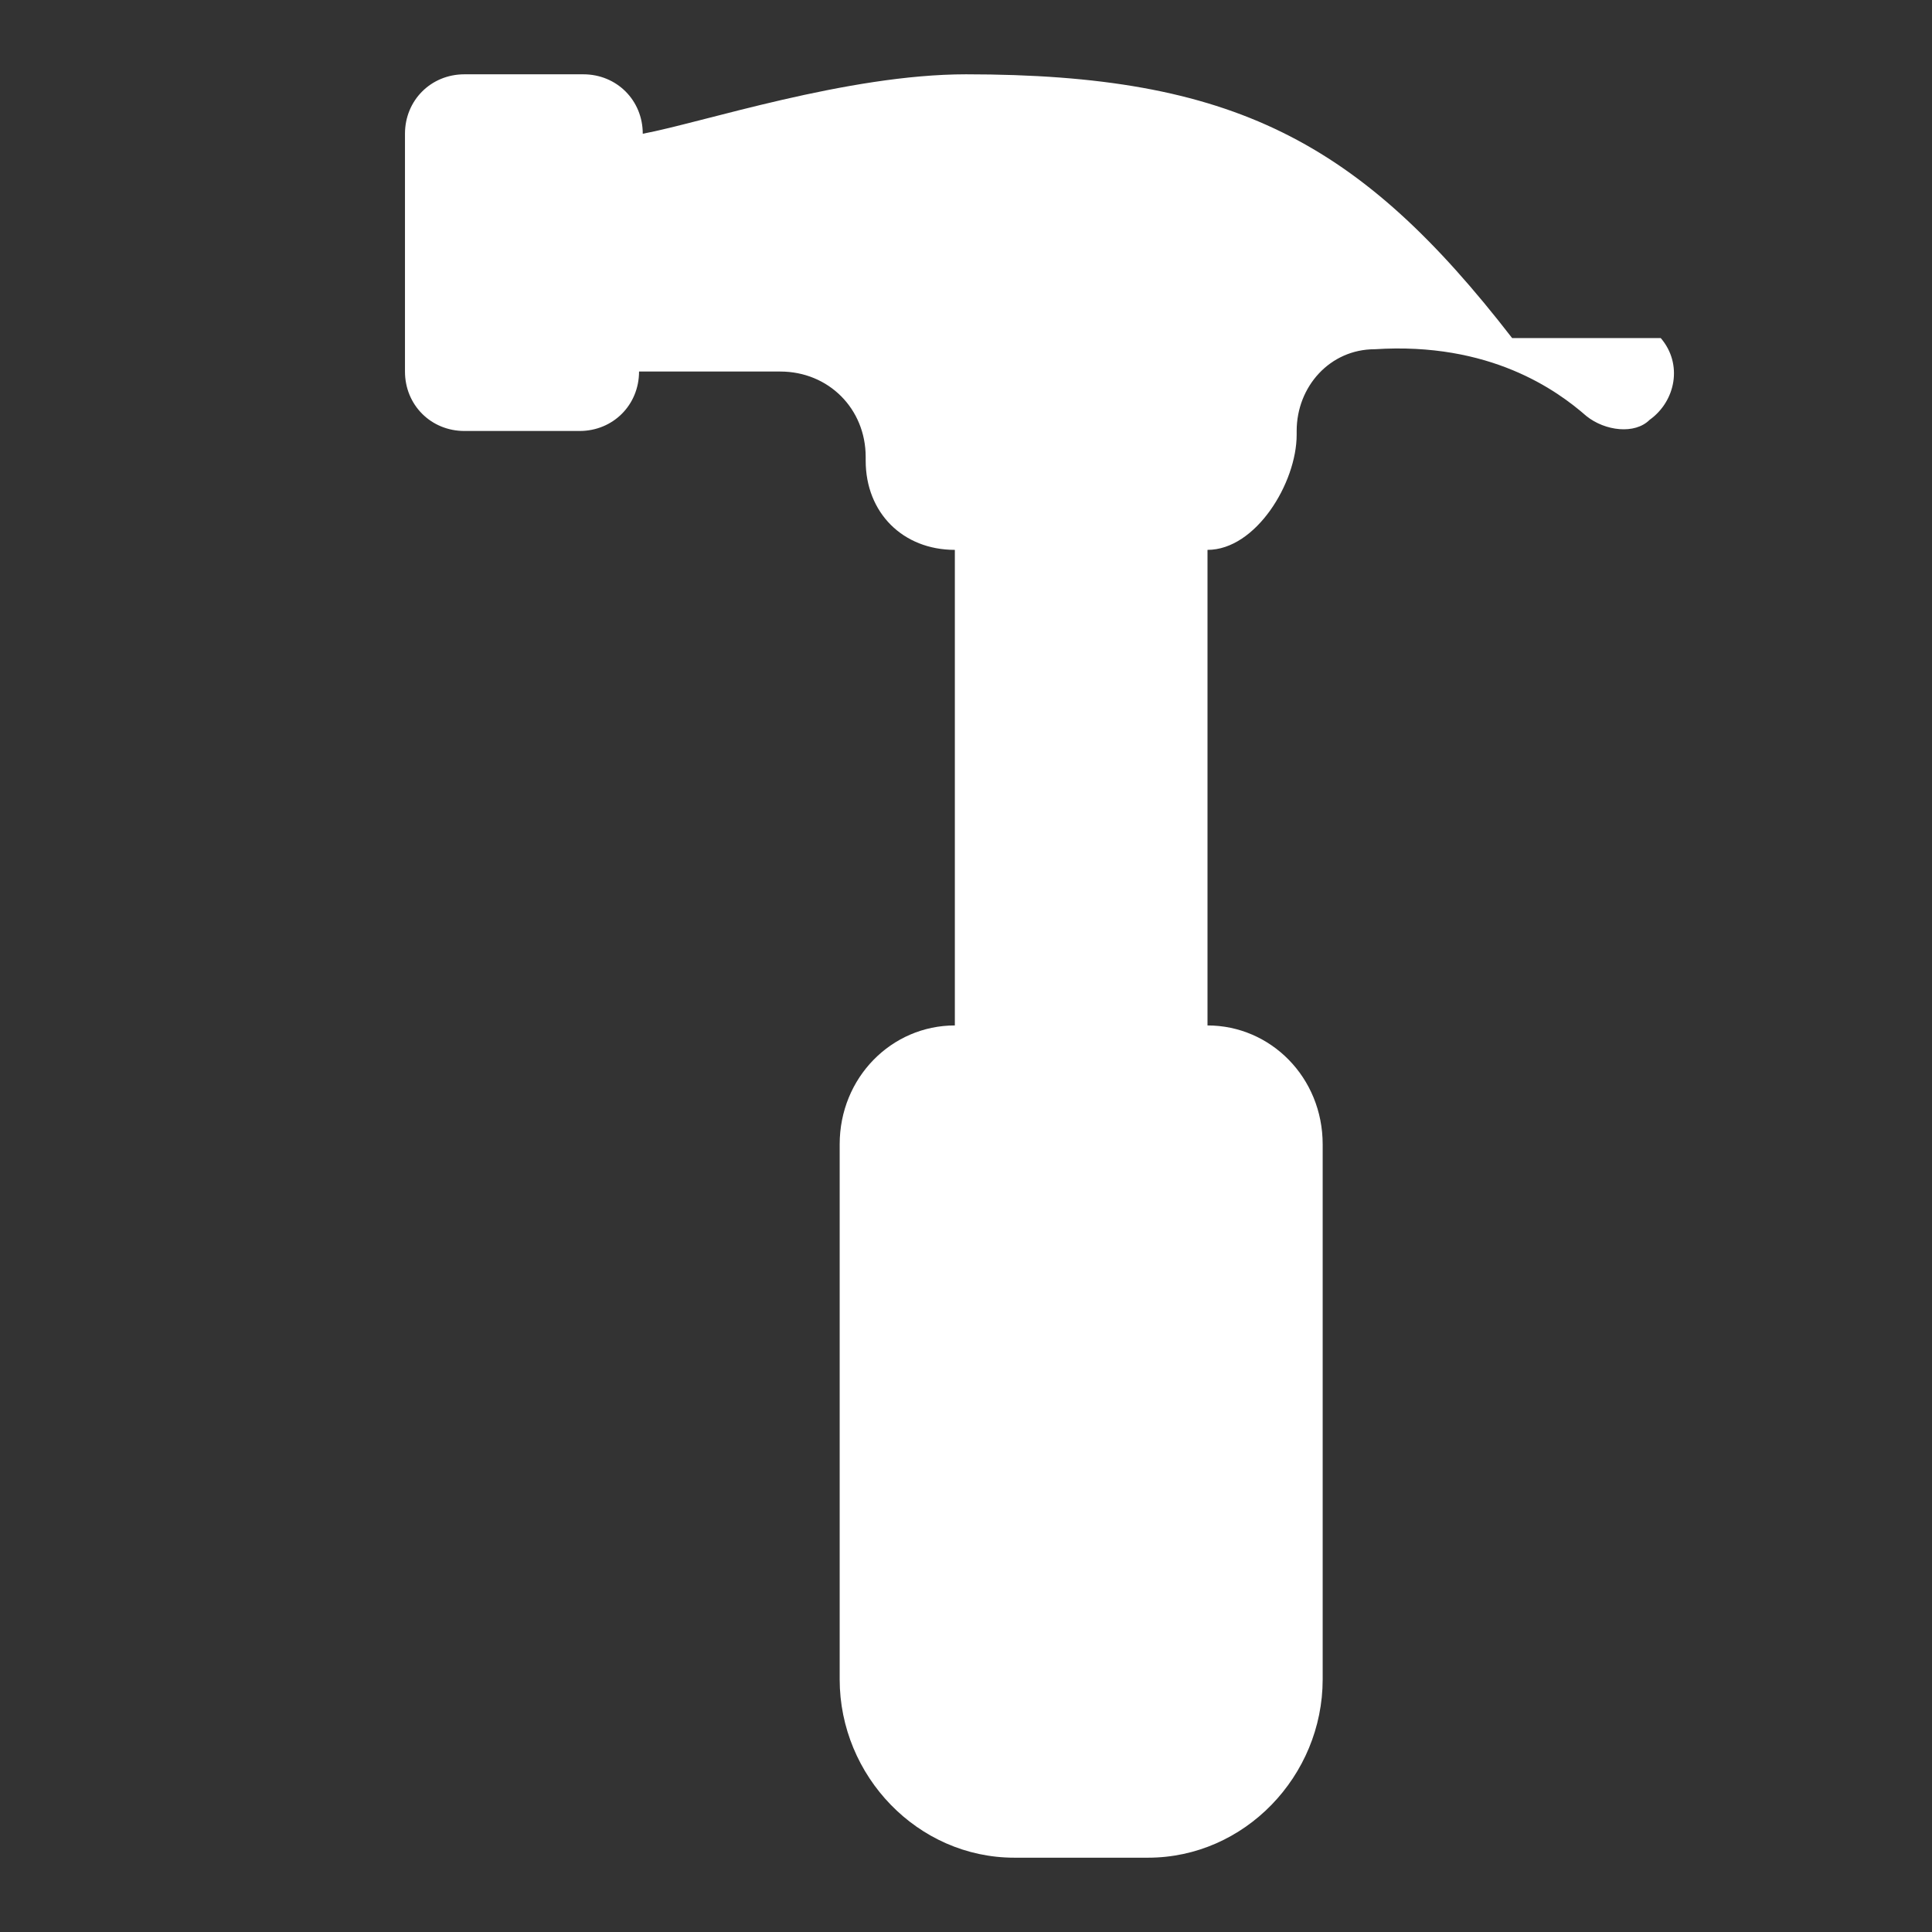 <?xml version="1.0"?><svg xmlns="http://www.w3.org/2000/svg" width="52" height="52" viewBox="0 0 52 52"><rect x="0" y="0" width="52" height="52" fill="#333333" stroke="none"/><path fill="#fff" d="m40.7 9.1c-4.1-5.3-7.5-7.1-14.7-7.1-3.2 0-7.1 1.3-8.7 1.6 0-0.9-0.7-1.6-1.6-1.6h-3.2c-0.9 0-1.6 0.7-1.6 1.6v6.4c0 0.9 0.7 1.6 1.6 1.6h3.1c0.9 0 1.6-0.7 1.6-1.6h3.8c1.3 0 2.3 1 2.3 2.3v0.1c0 1.4 1 2.4 2.4 2.4v12.8c-1.7 0-3.1 1.4-3.1 3.2v14.4c0 2.6 2.1 4.8 4.7 4.8h3.6c2.6 0 4.7-2.2 4.7-4.8v-14.4c0-1.8-1.4-3.2-3.1-3.2v-12.8c1.3 0 2.4-1.8 2.4-3.1v-0.1c0-1.2 0.9-2.2 2.1-2.2 3.1-0.2 4.9 1.1 5.7 1.8 0.5 0.4 1.3 0.5 1.7 0.1 0.7-0.5 0.9-1.5 0.3-2.2z"></path></svg>